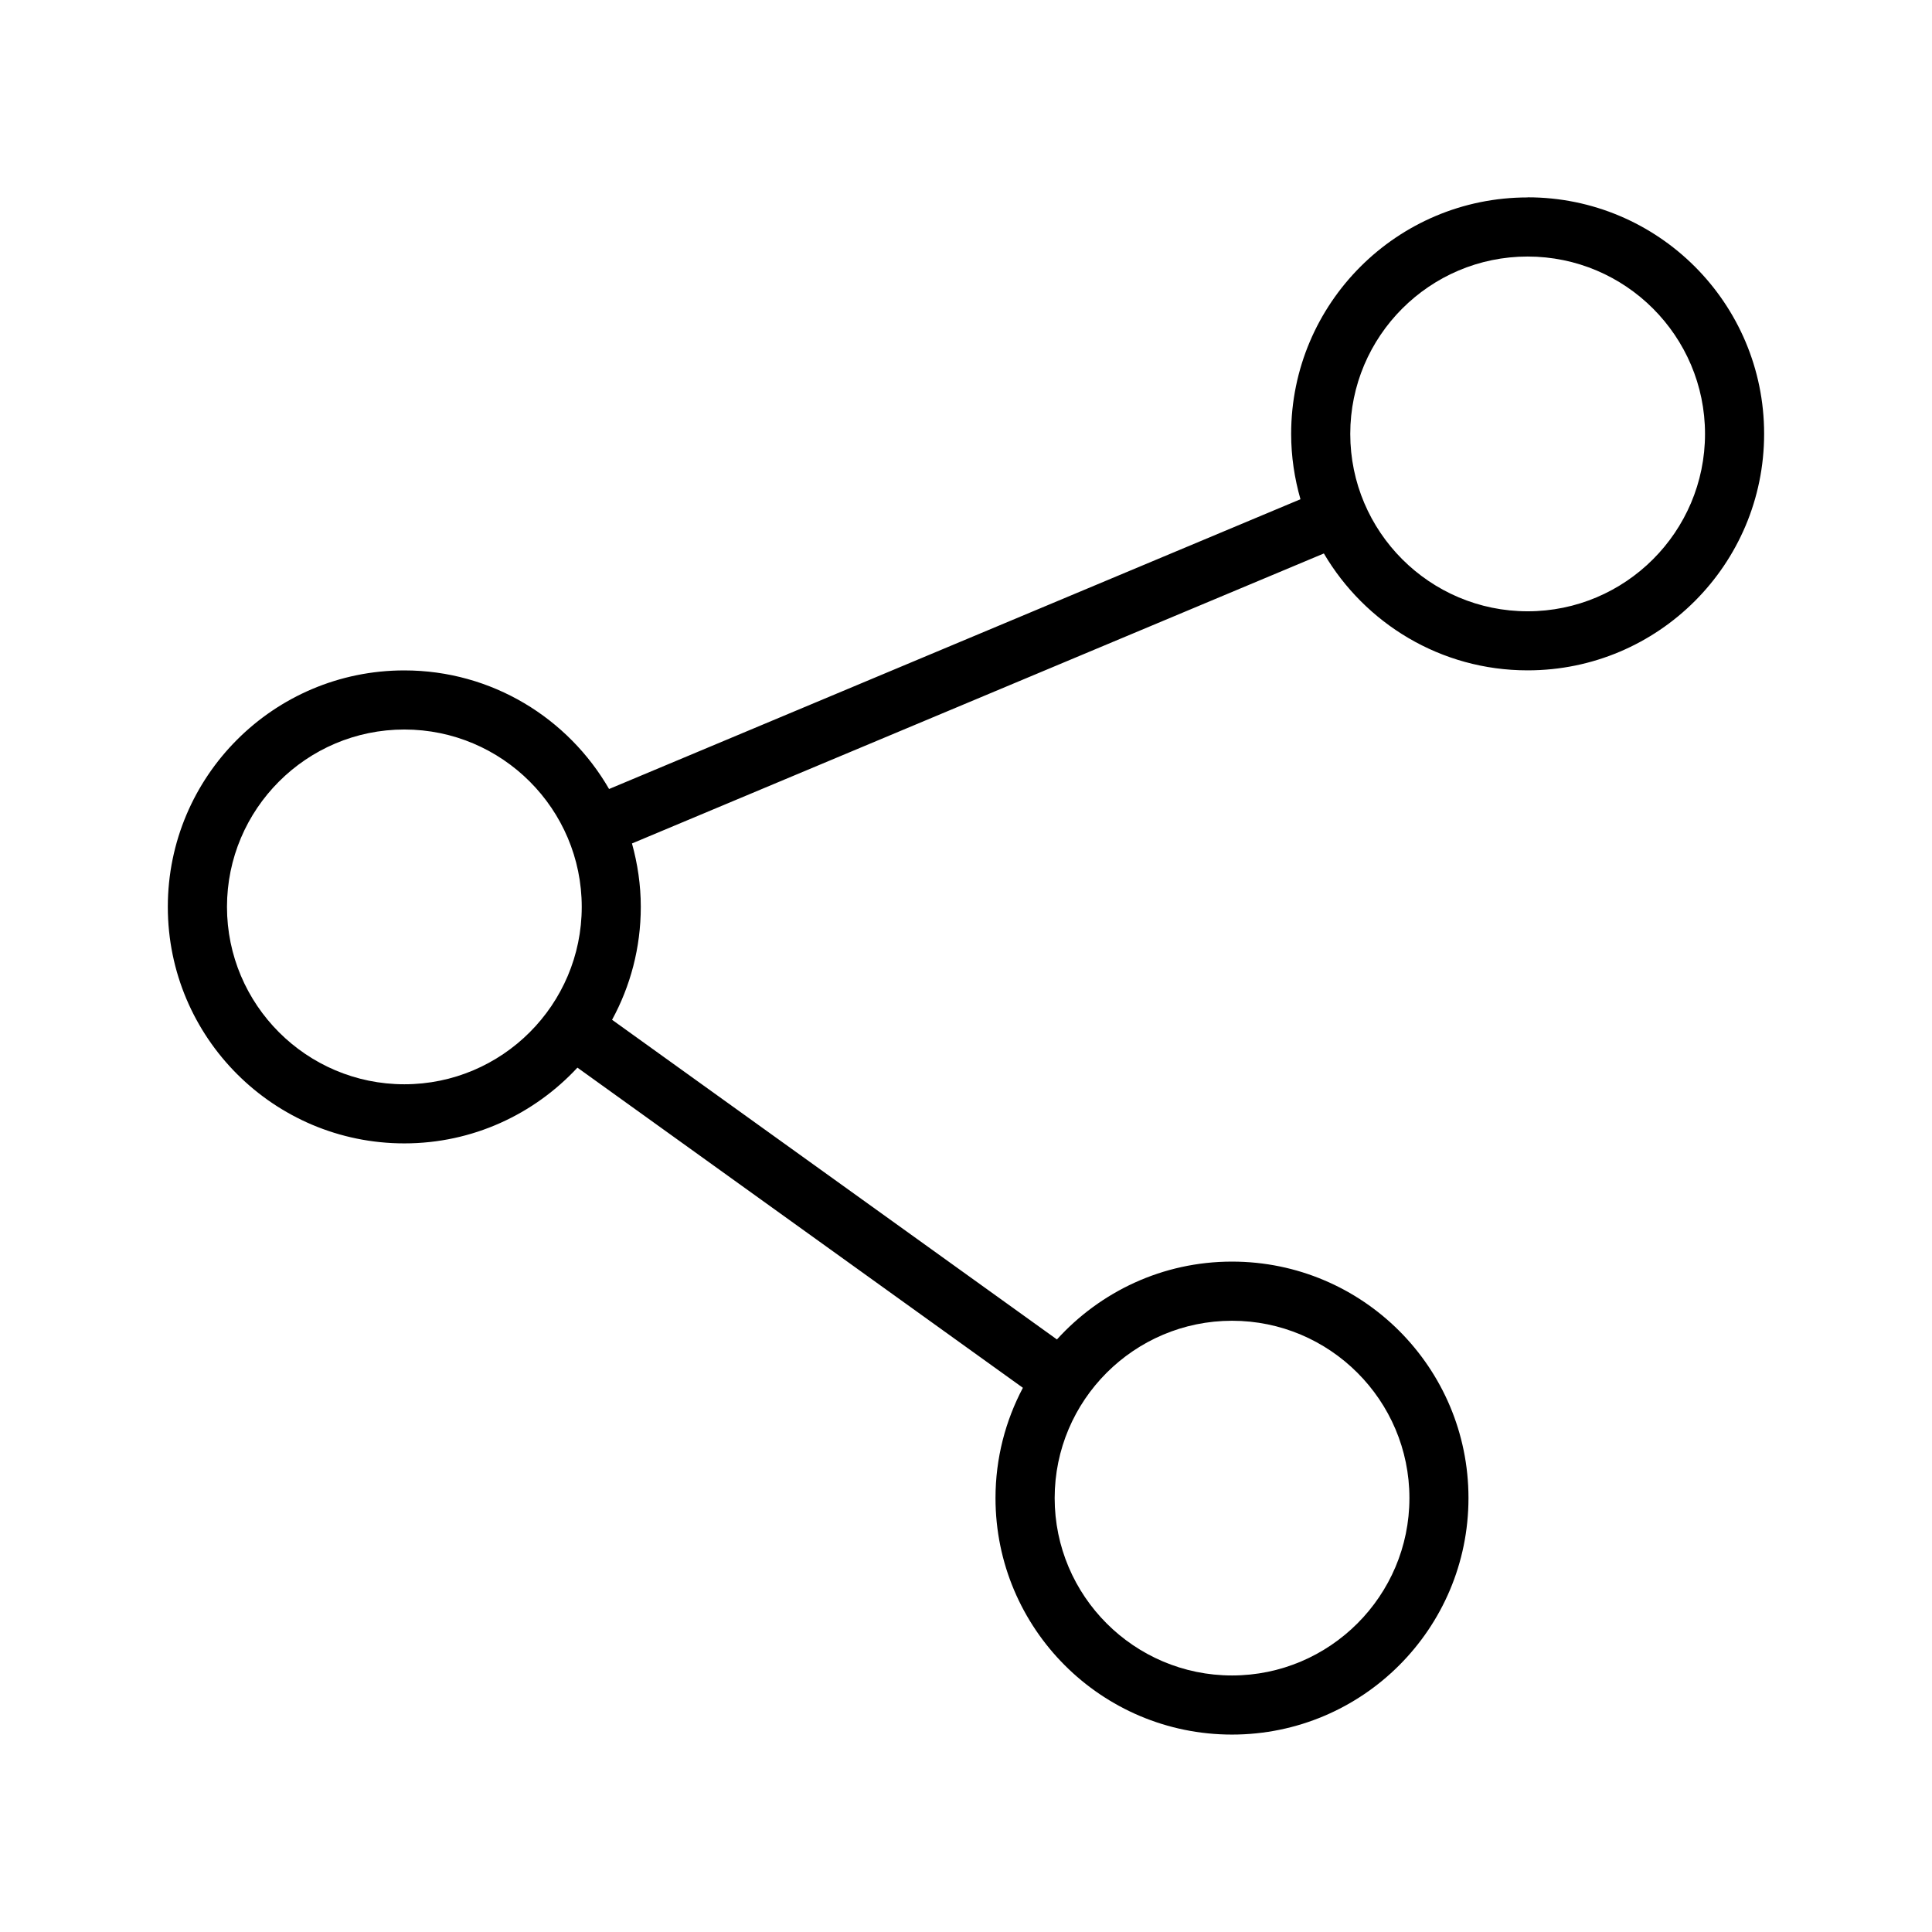<?xml version="1.0" standalone="no"?><!DOCTYPE svg PUBLIC "-//W3C//DTD SVG 1.1//EN" "http://www.w3.org/Graphics/SVG/1.1/DTD/svg11.dtd"><svg t="1569818228095" class="icon" viewBox="0 0 1024 1024" version="1.1" xmlns="http://www.w3.org/2000/svg" p-id="26792" xmlns:xlink="http://www.w3.org/1999/xlink" width="200" height="200"><defs><style type="text/css"></style></defs><path d="M809.68 104.641c-69.211 0-125.344 56.133-125.344 125.344 0 12.02 1.793 23.599 4.937 34.62l-366.45 153.586c-21.66-37.53-62.128-62.863-108.533-62.863-69.211 0-125.344 56.133-125.344 125.344s56.133 125.344 125.344 125.344c36.266 0 68.858-15.488 91.752-40.145l236.11 169.691c-9.228 17.457-14.518 37.324-14.518 58.425 0 69.24 56.133 125.373 125.344 125.373s125.344-56.133 125.344-125.373c0-69.211-56.133-125.314-125.344-125.314-36.824 0-69.828 15.988-92.781 41.262l-235.787-169.427c9.698-17.78 15.223-38.176 15.223-59.865 0-11.638-1.705-22.865-4.673-33.592l366.715-153.704c21.777 37.03 61.922 61.952 108.004 61.952 69.211 0 125.344-56.133 125.344-125.373 0-69.211-56.133-125.344-125.344-125.344zM653.008 700.03c51.842 0 94.015 42.173 94.015 93.986s-42.173 94.015-94.015 94.015c-51.842 0-94.015-42.173-94.015-94.015s42.173-93.986 94.015-93.986zM214.32 574.687c-51.842 0-94.015-42.173-94.015-94.015s42.173-94.015 94.015-94.015 94.015 42.173 94.015 94.015c0 51.842-42.173 94.015-94.015 94.015zM809.68 323.999c-51.842 0-94.015-42.173-94.015-94.015s42.173-94.015 94.015-94.015c51.842 0 94.015 42.173 94.015 94.015s-42.173 94.015-94.015 94.015z" p-id="26793"></path></svg>